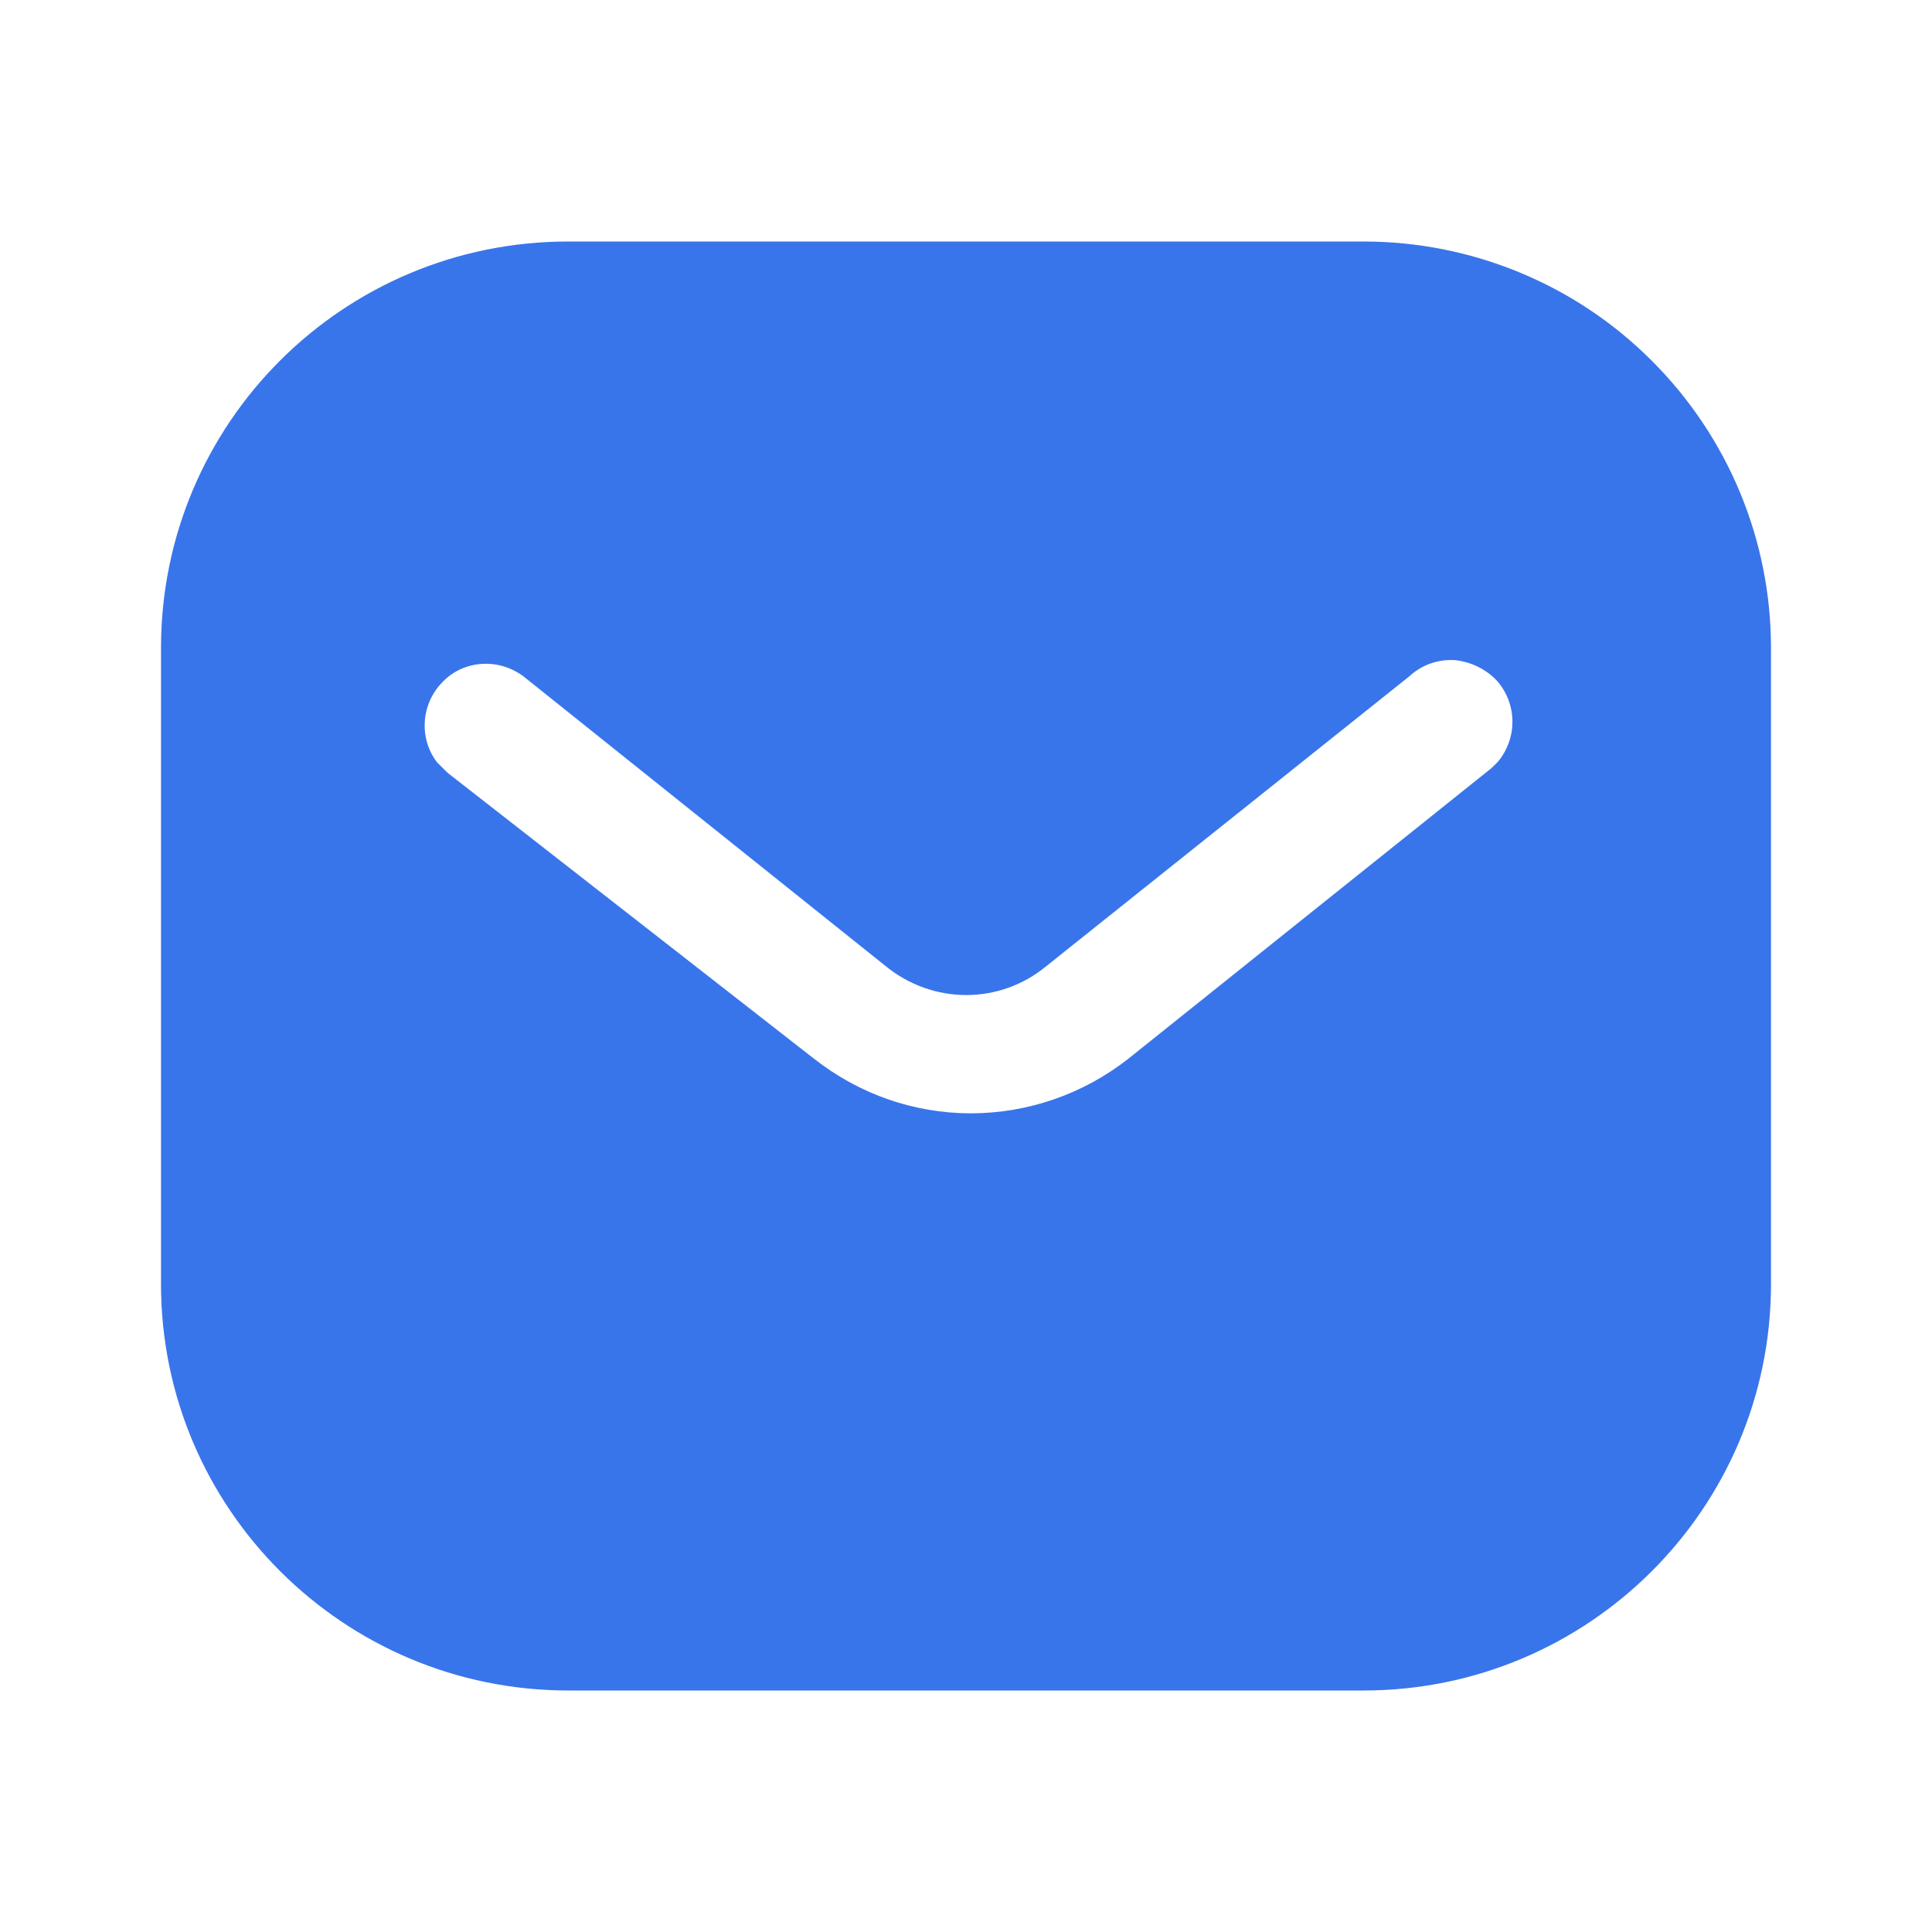 <svg xmlns="http://www.w3.org/2000/svg" width="24" height="24" viewBox="0 0 24 24"><path fill="#3975EA" d="M14.939,0 C16.28,0 17.57,0.53 18.519,1.481 C19.469,2.43 20,3.71 20,5.05 L20,5.05 L20,12.95 C20,15.74 17.73,18 14.939,18 L14.939,18 L5.06,18 C2.269,18 0,15.74 0,12.95 L0,12.95 L0,5.05 C0,2.26 2.259,0 5.06,0 L5.06,0 Z M16.07,5.2 C15.86,5.189 15.66,5.26 15.509,5.4 L15.509,5.4 L11,9 C10.42,9.481 9.589,9.481 9,9 L9,9 L4.5,5.4 C4.189,5.17 3.759,5.2 3.5,5.47 C3.23,5.74 3.2,6.17 3.429,6.47 L3.429,6.47 L3.56,6.6 L8.11,10.15 C8.67,10.59 9.349,10.83 10.06,10.83 C10.769,10.83 11.46,10.59 12.019,10.15 L12.019,10.15 L16.53,6.54 L16.61,6.46 C16.849,6.17 16.849,5.75 16.599,5.46 C16.46,5.311 16.269,5.22 16.07,5.2 Z" transform="translate(2 3)"/></svg>